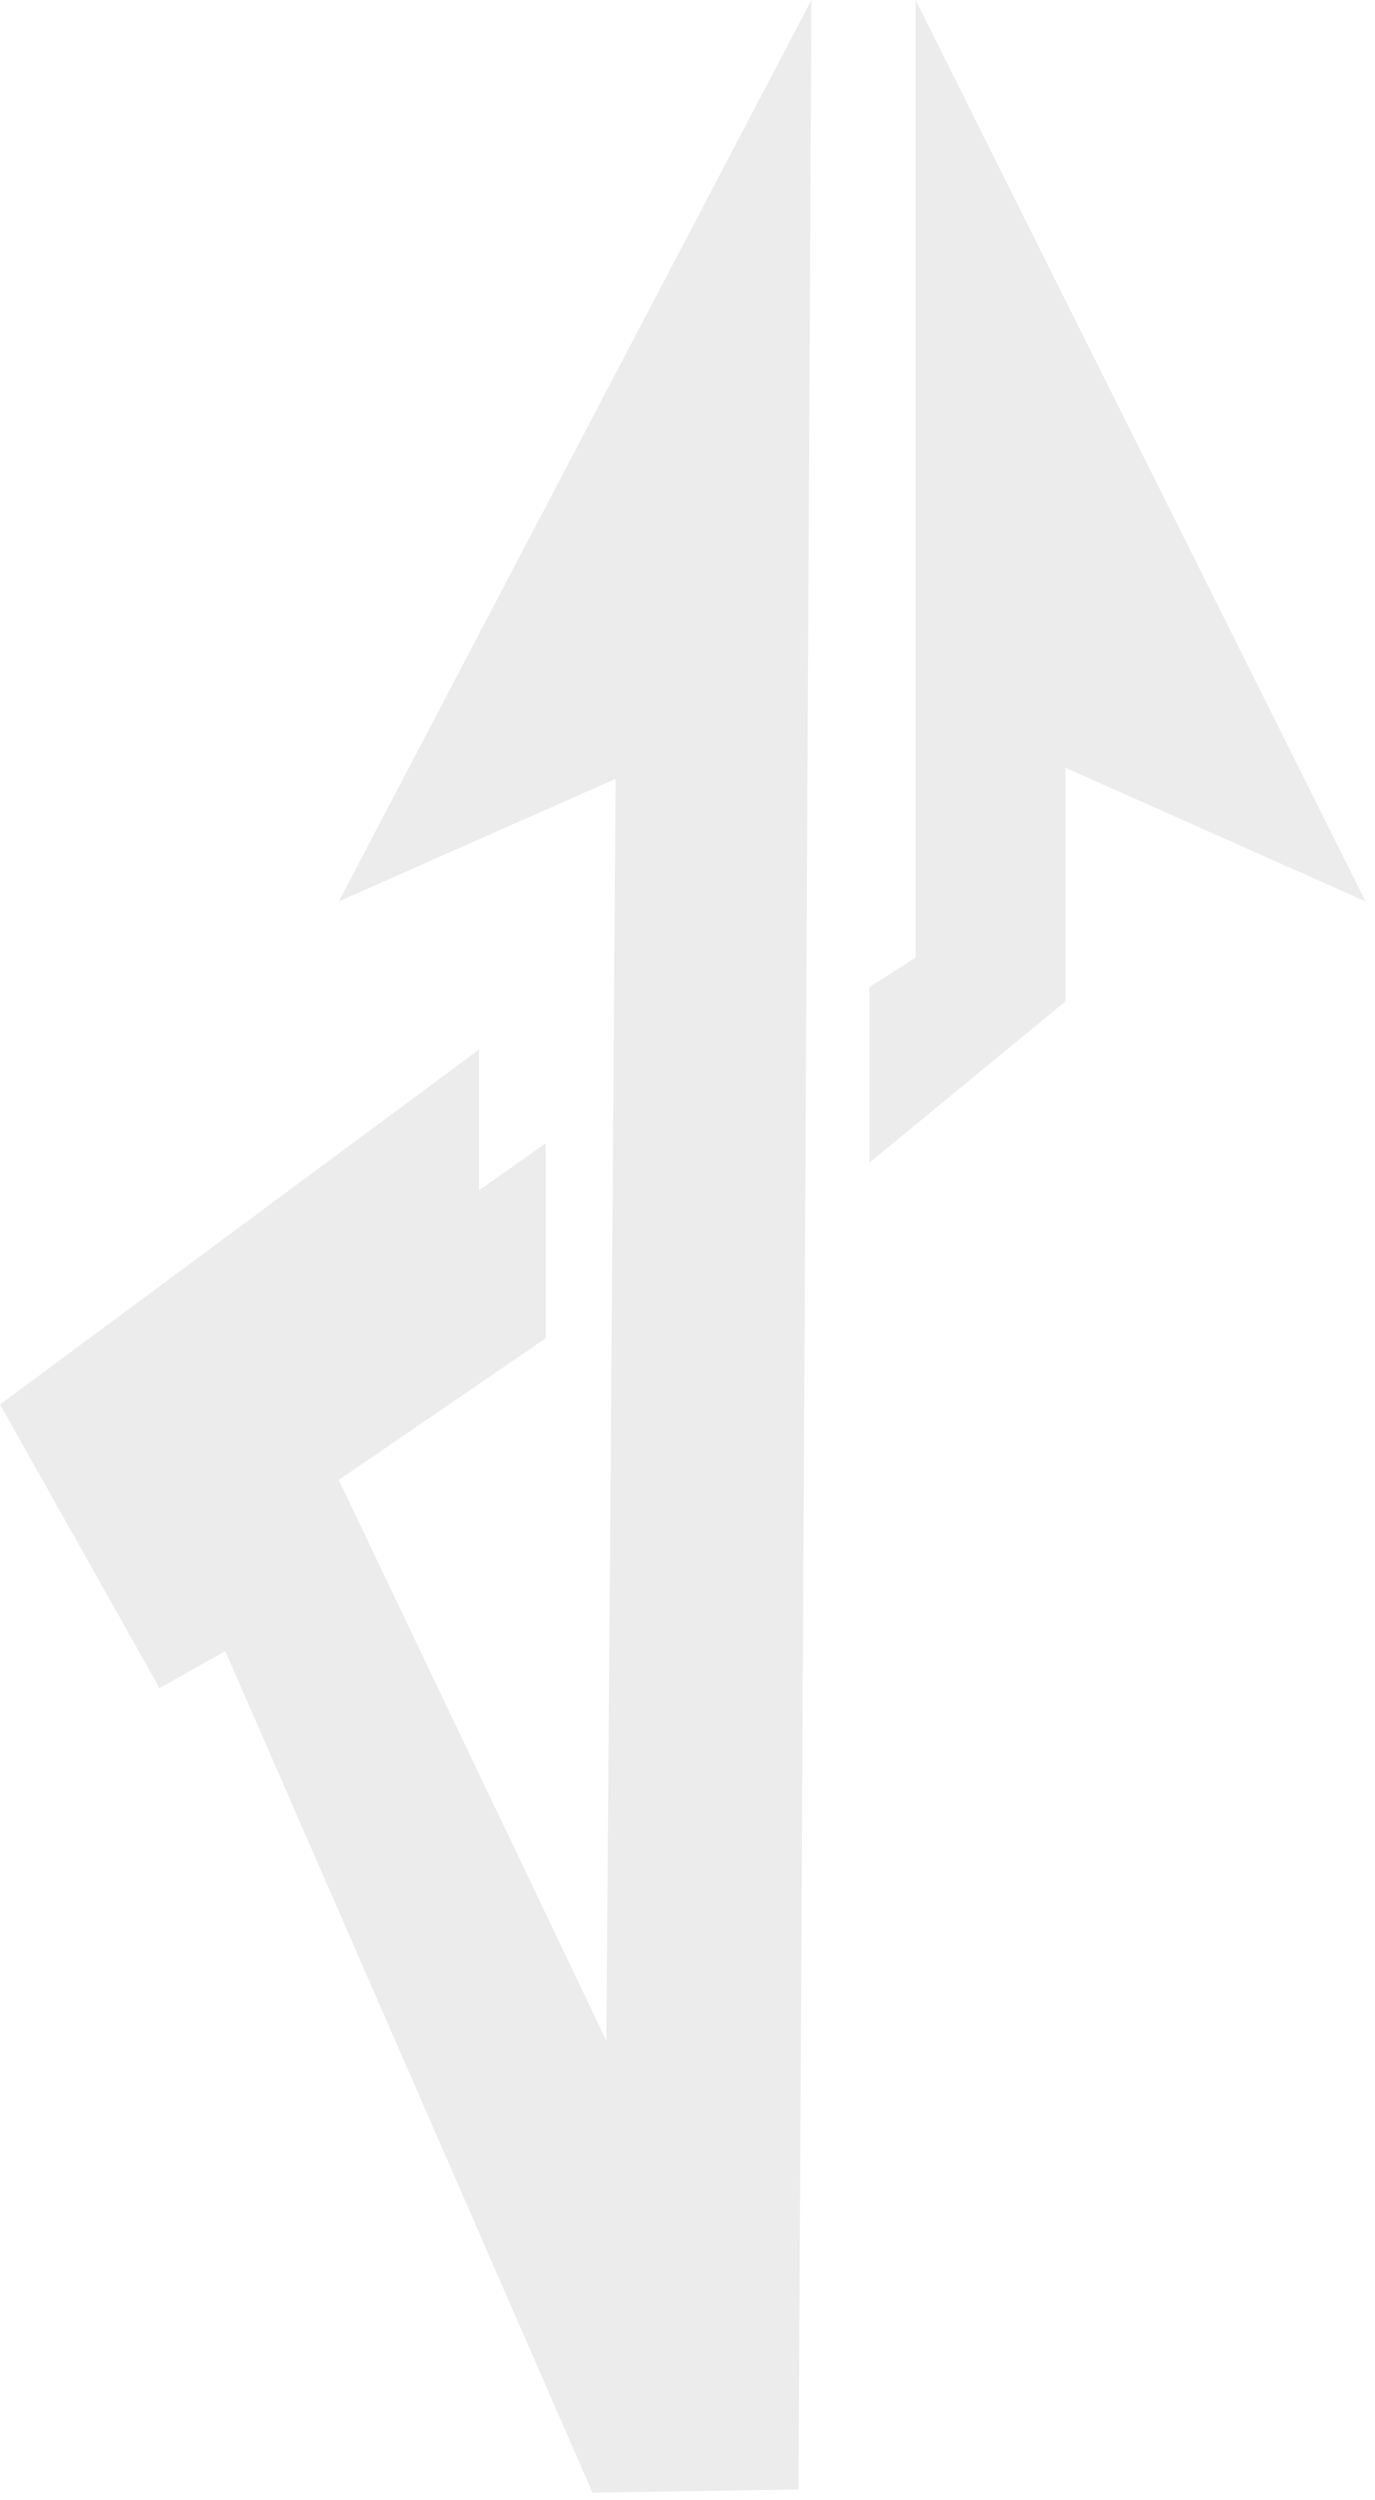 <svg width="93" height="169" viewBox="0 0 93 169" fill="none" xmlns="http://www.w3.org/2000/svg">
<g opacity="0.1">
<path d="M54.884 0L22.916 60.93L41.639 52.654C41.438 81.09 41.229 109.523 41.013 137.955L22.909 100.049L36.909 90.471L36.909 77.286L8.871 97.038L40.077 168.507L54.009 168.288C54.307 112.197 54.598 56.101 54.884 0Z" fill="#404040"/>
<path d="M58.797 66.734V78.603L72.066 67.694V51.905L92.356 60.93C82.213 40.625 72.07 20.315 61.927 0L61.927 64.726L58.797 66.734Z" fill="#404040"/>
<path fill-rule="evenodd" clip-rule="evenodd" d="M32.4 70.949L29.76 72.904L3.144 92.613L0 94.941L1.918 98.35L10.79 114.117L18.523 109.768L11.569 97.412L32.4 81.986V70.949Z" fill="#404040"/>
</g>
</svg>
